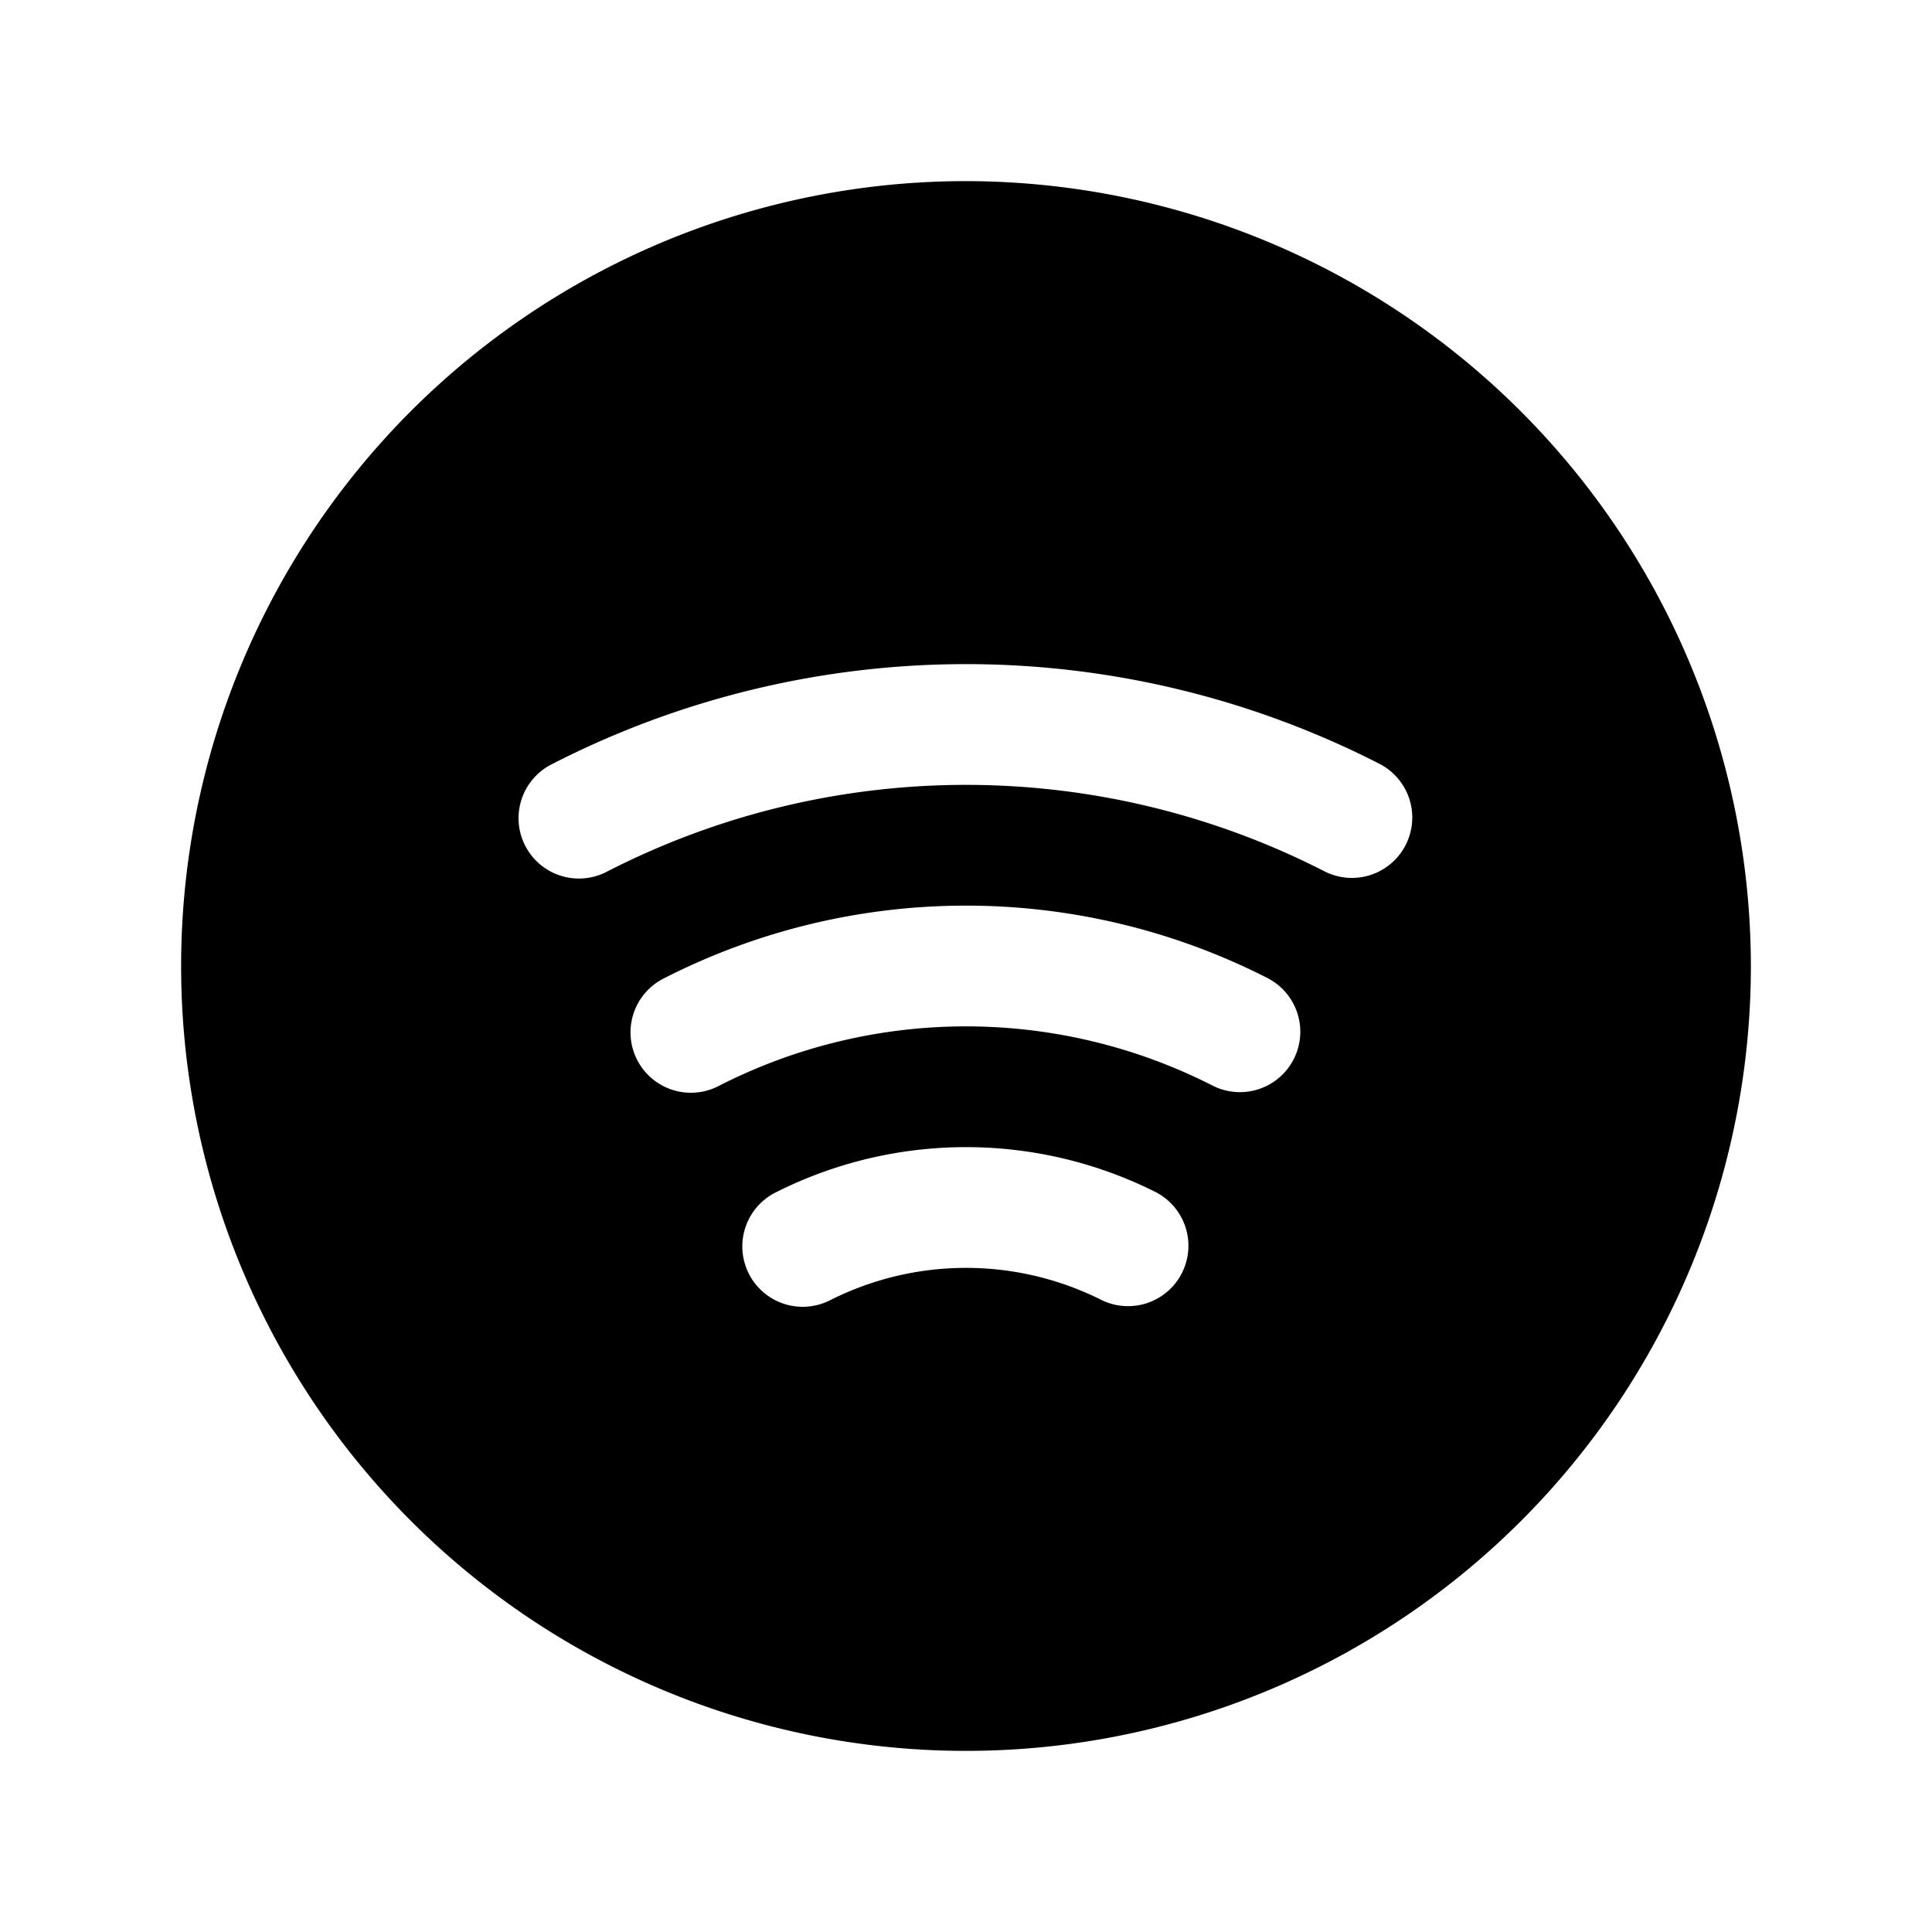 <svg xmlns="http://www.w3.org/2000/svg" viewBox="0 0 256 256" width="20" height="20"><path fill="none" d="M0 0h256v256H0z"/><path d="M128 24a104 104 0 10104 104A104.118 104.118 0 00128 24zm28.624 144.657a8 8 0 01-10.736 3.567 39.983 39.983 0 00-35.852.04 8 8 0 11-7.201-14.287 55.975 55.975 0 0150.222-.056 8 8 0 013.567 10.736zm14.797-28.306a8.002 8.002 0 01-10.762 3.49 71.941 71.941 0 00-65.402.042 8 8 0 11-7.29-14.242 87.94 87.94 0 0179.965-.052 8 8 0 013.49 10.762zm14.827-28.365a8 8 0 01-10.772 3.458 104.19 104.19 0 00-95.037.045 8 8 0 11-7.329-14.222 120.193 120.193 0 01109.681-.053 8 8 0 013.457 10.772z"/></svg>